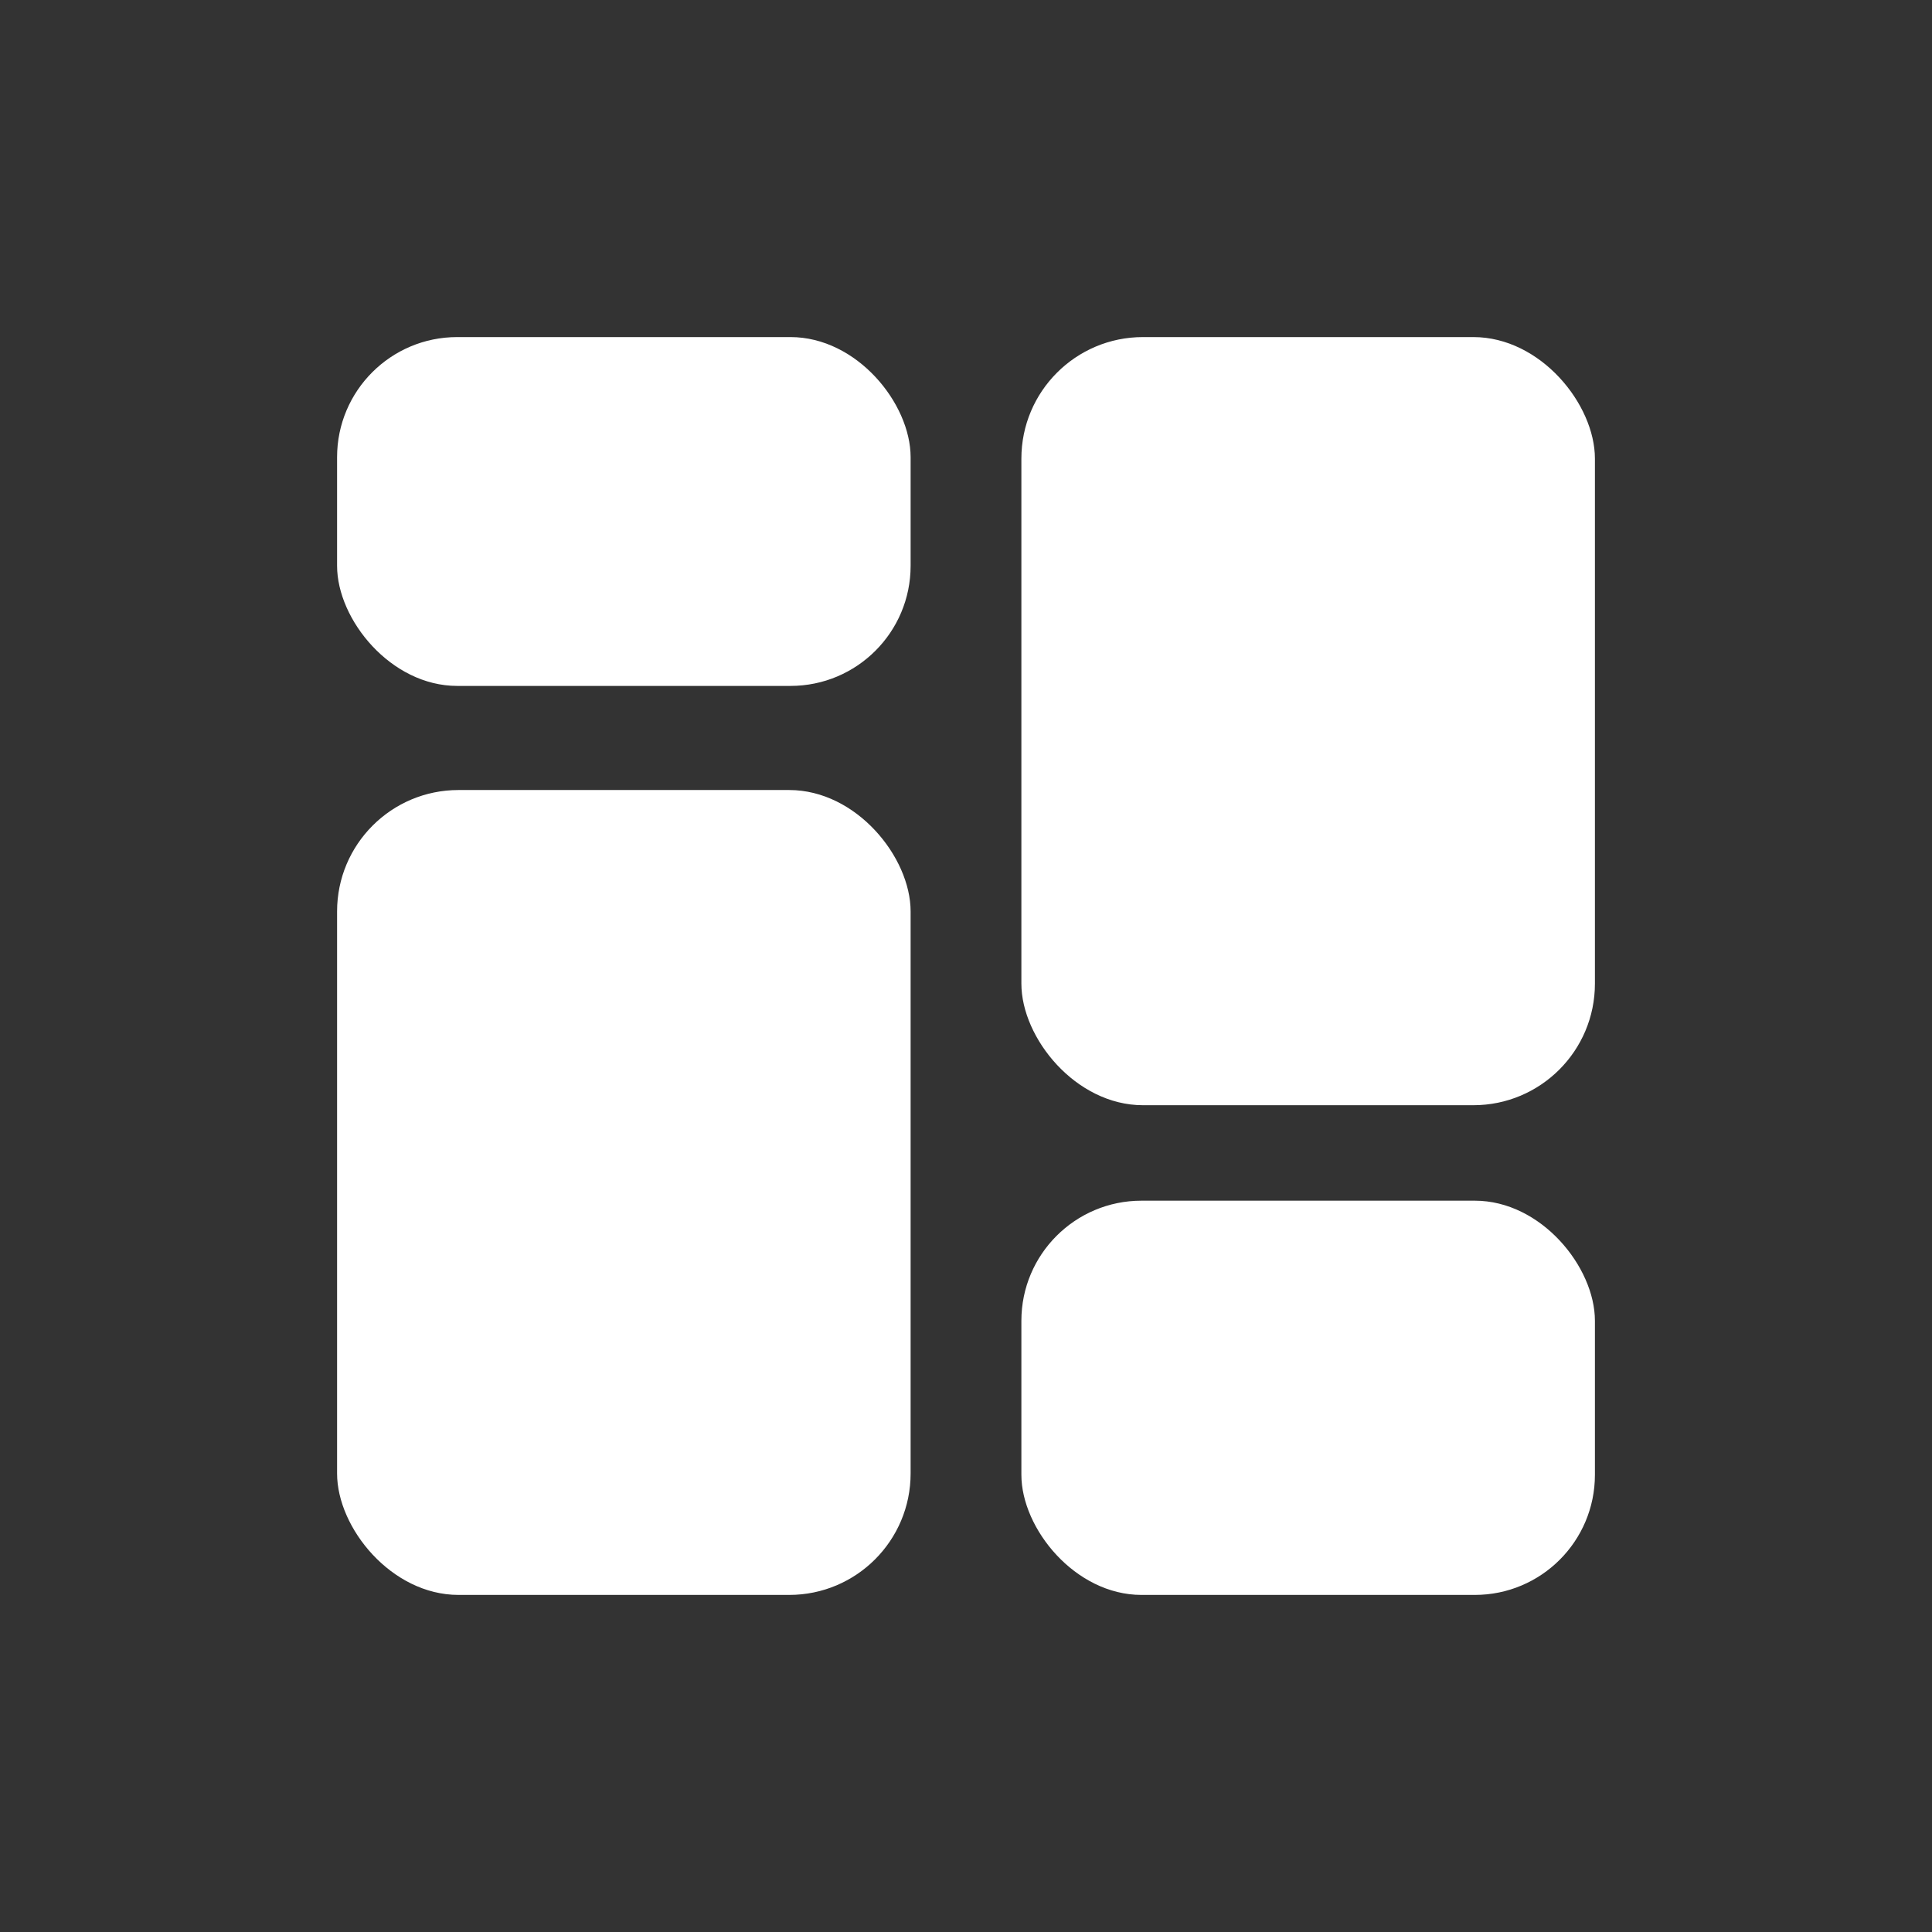 <?xml version="1.0" encoding="UTF-8"?>
<svg id="Layer_1" data-name="Layer 1" xmlns="http://www.w3.org/2000/svg" viewBox="0 0 360 360">
  <rect x="0" y="0" width="360" height="360" fill="#333333" stroke="none"/>
  <defs>
    <style>
      .cls-1 {
        fill: #FFFFFF;
        stroke-width: 0px;
      }
    </style>
  </defs>
  <rect class="cls-1" x="62.81" y="62.81" width="106.87" height="65" rx="22.38" ry="22.38"/>
  <rect class="cls-1" x="190.32" y="62.81" width="106.87" height="143.13" rx="22.65" ry="22.65"/>
  <rect class="cls-1" x="62.81" y="147.21" width="106.87" height="149.98" rx="22.62" ry="22.62"/>
  <rect class="cls-1" x="190.32" y="223.73" width="106.87" height="73.46" rx="22.38" ry="22.38"/>
</svg>